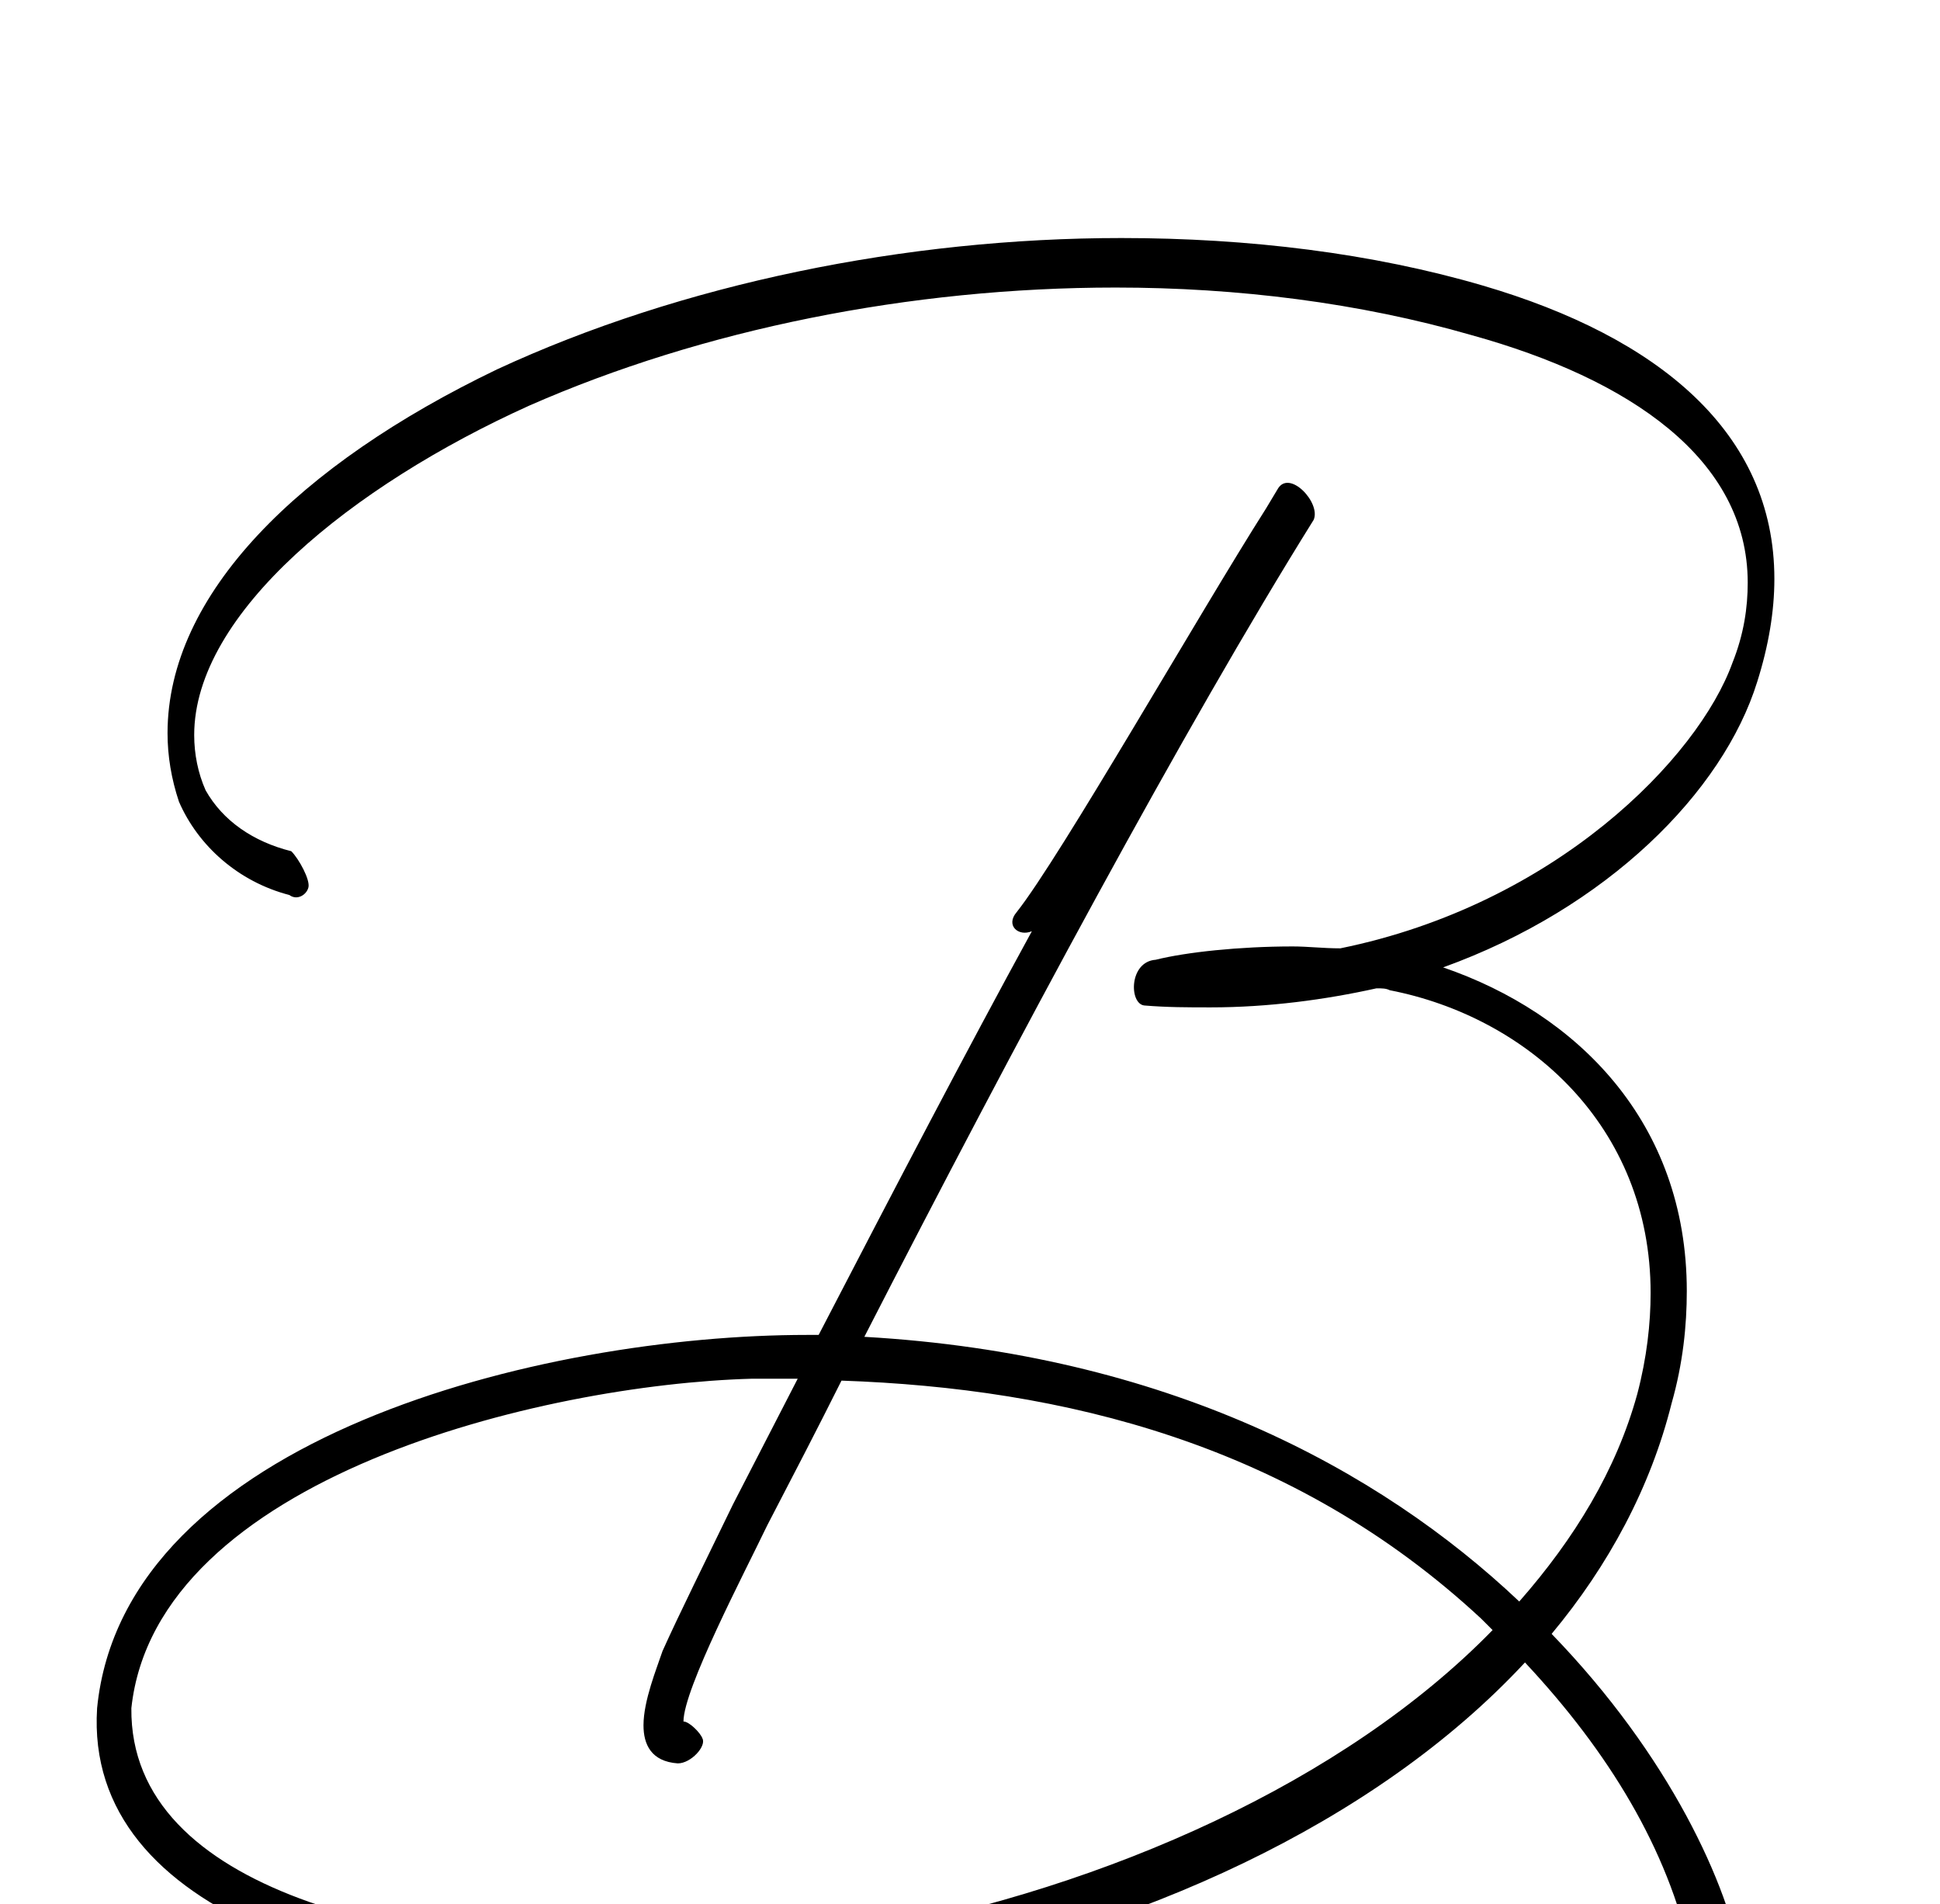 <?xml version="1.0" standalone="no"?>
<!DOCTYPE svg PUBLIC "-//W3C//DTD SVG 1.1//EN" "http://www.w3.org/Graphics/SVG/1.1/DTD/svg11.dtd" >
<svg xmlns="http://www.w3.org/2000/svg" xmlns:xlink="http://www.w3.org/1999/xlink" version="1.1" viewBox="-10 0 1019 1000">
   <path fill="currentColor"
d="M597 504c16 -4 44 -7 72 -7c8 0 16 1 25 1c113 -23 188 -100 206 -150c6 -15 8 -29 8 -42c0 -65 -62 -107 -145 -130c-59 -17 -123 -25 -187 -25c-108 0 -217 22 -308 62c-93 42 -176 109 -176 173c0 10 2 20 6 29c9 16 25 27 45 32c4 4 10 15 9 19s-6 7 -10 4
c-27 -7 -48 -26 -58 -49c-4 -12 -6 -24 -6 -36c0 -73 69 -141 173 -191c97 -45 215 -69 328 -69c67 0 132 8 190 25c92 27 153 77 153 154c0 17 -3 35 -9 54c-18 58 -79 119 -165 150c70 24 128 81 128 170c0 18 -2 38 -8 59c-11 44 -33 85 -63 121c62 64 93 132 100 174
c2 15 -21 11 -27 -6c-12 -55 -43 -106 -87 -153c-79 85 -204 141 -334 165c-38 7 -82 10 -126 10c-145 0 -297 -41 -290 -151c14 -142 234 -196 373 -196h6c41 -79 77 -148 112 -212c-7 3 -14 -3 -8 -10c23 -29 96 -157 131 -212l6 -10c6 -11 23 7 19 16
c-68 109 -157 275 -236 429c158 9 270 69 344 139c29 -33 51 -69 62 -109c5 -19 7 -37 7 -53c0 -88 -65 -145 -137 -159c-2 -1 -4 -1 -7 -1c-27 6 -57 10 -87 10c-12 0 -23 0 -35 -1c-8 -1 -8 -23 6 -24zM338 867c9 -20 22 -46 37 -77l34 -66h-3h-21
c-110 3 -313 52 -326 173c-1 97 146 127 271 127c45 0 87 -4 118 -10c123 -23 248 -78 326 -158l-6 -6c-99 -92 -220 -121 -336 -125c-13 26 -26 51 -39 76c-12 25 -44 86 -44 103c3 0 9 6 10 9c2 4 -6 13 -13 13c-14 -1 -18 -10 -18 -20c0 -13 7 -30 10 -39z" />
</svg>
